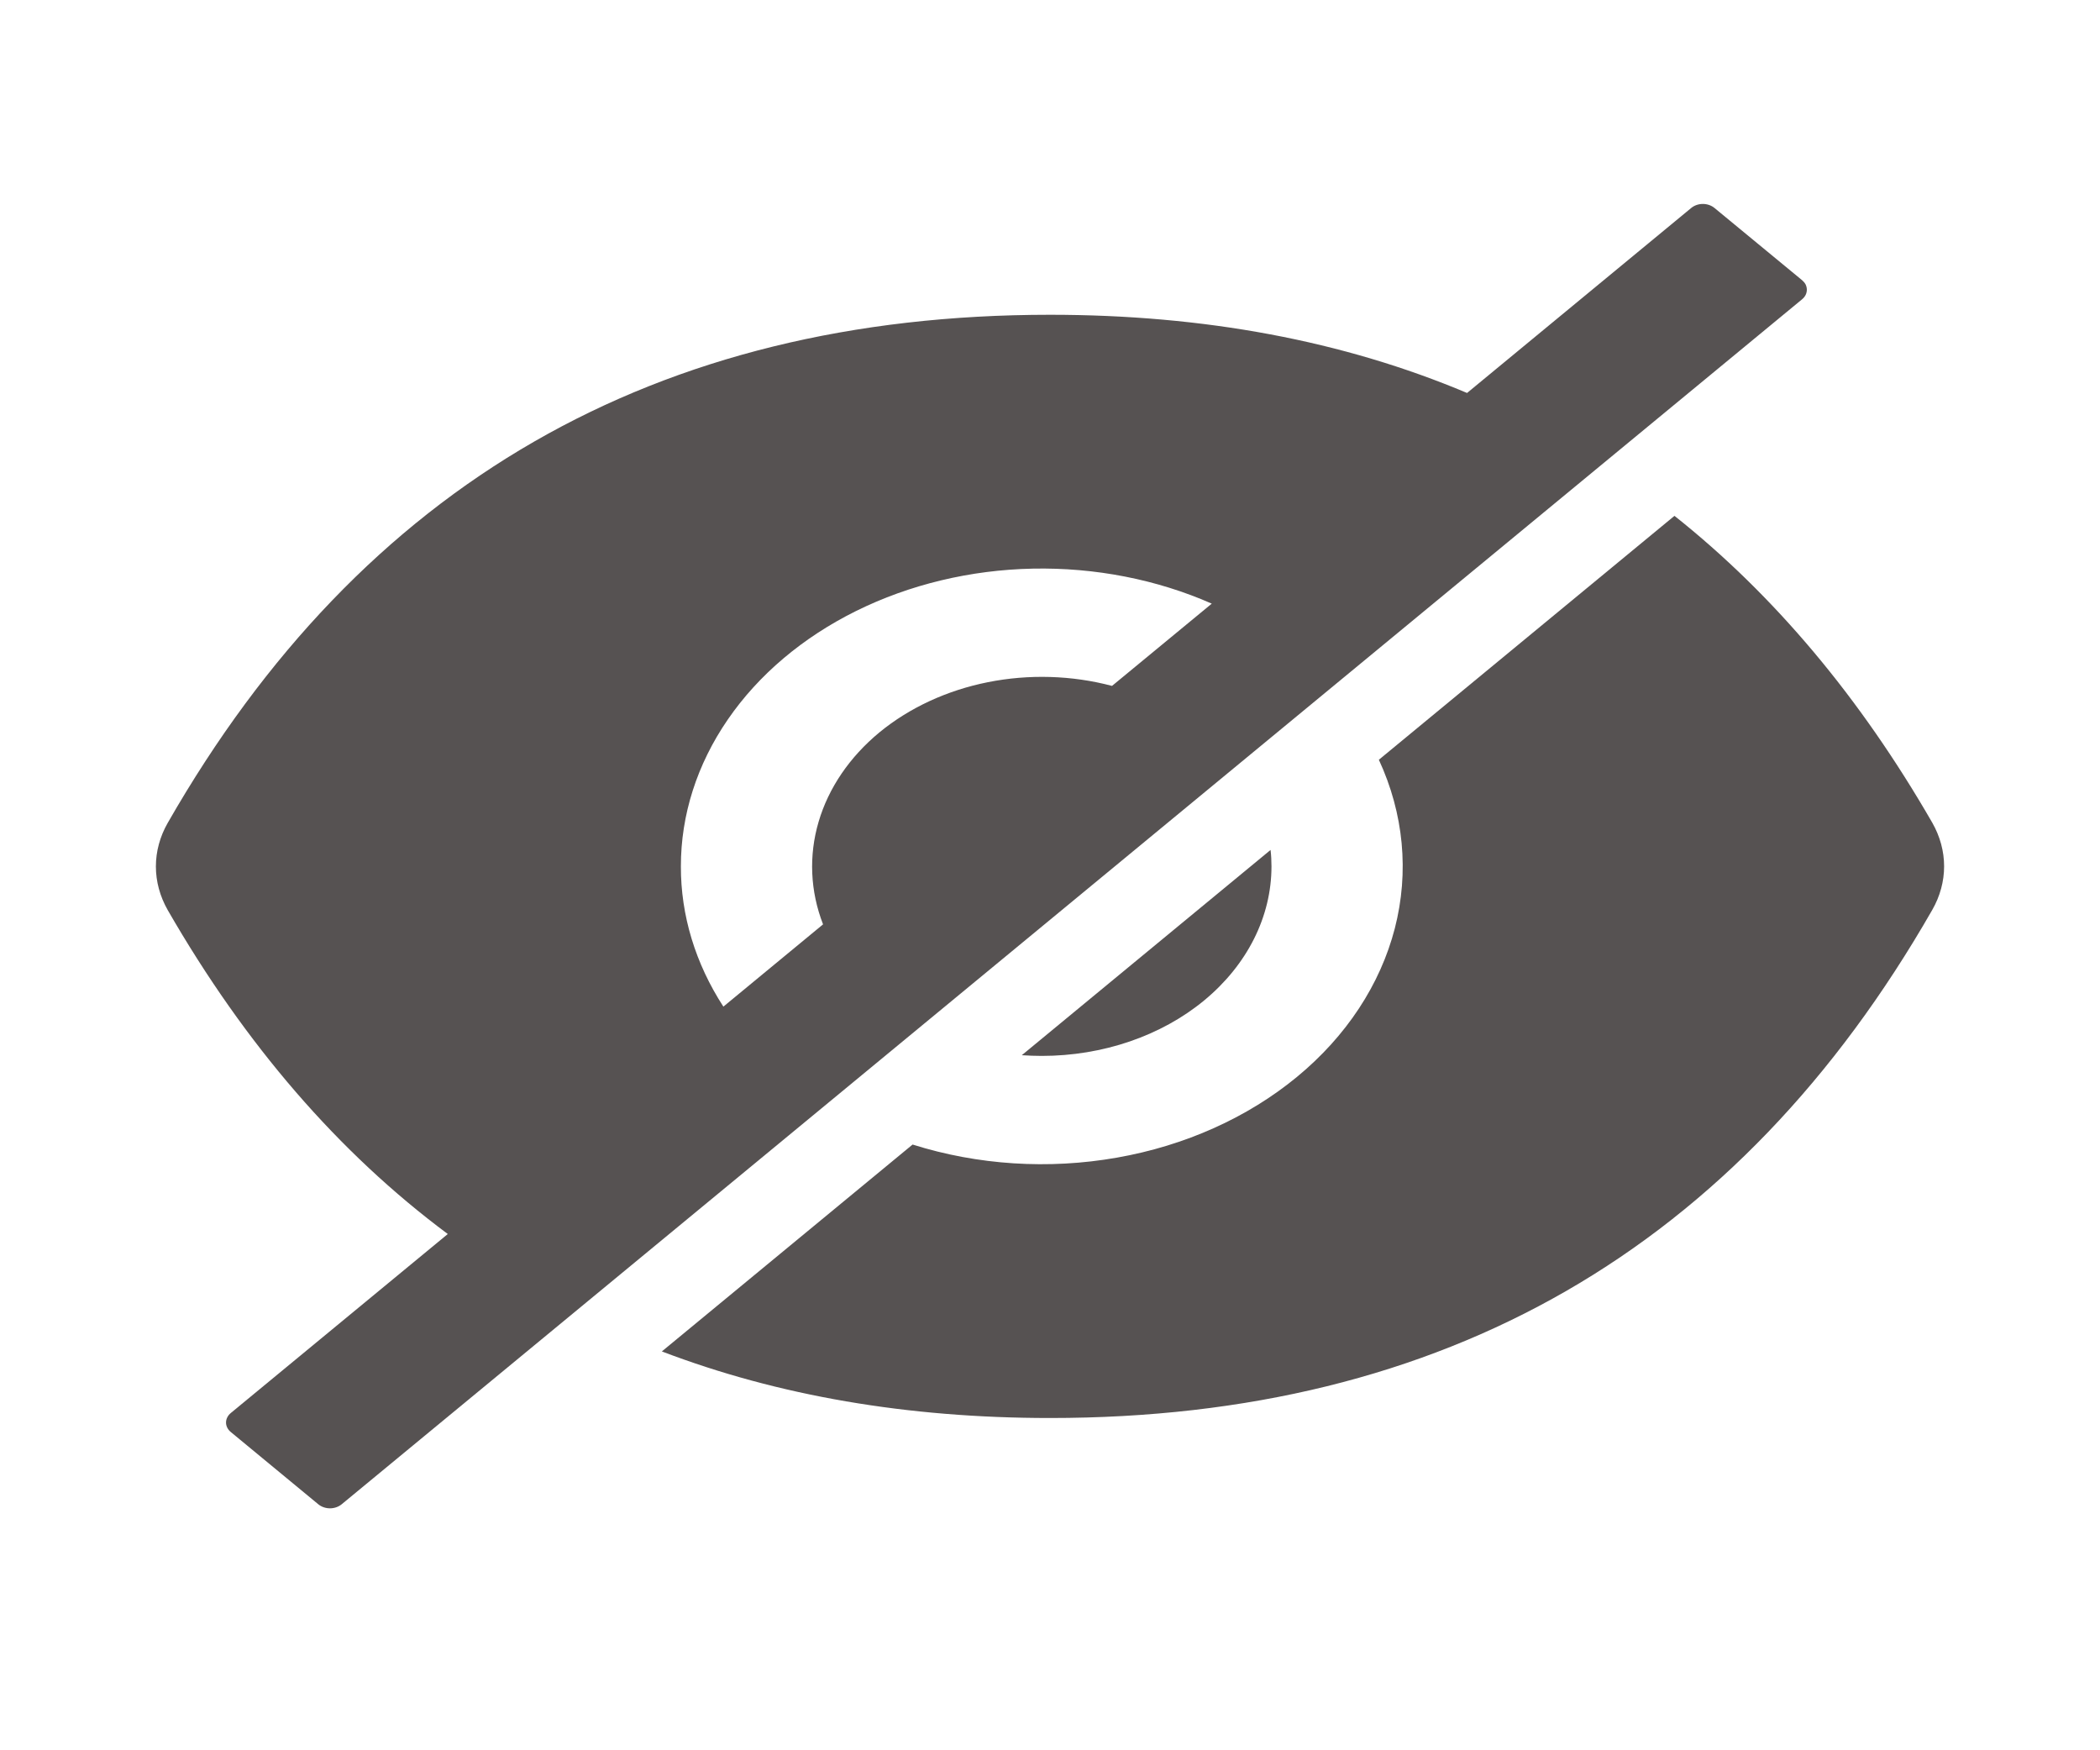 <svg width="30" height="25" viewBox="0 0 30 25" fill="none" xmlns="http://www.w3.org/2000/svg">
<path d="M14.883 15.082C15.753 15.082 16.588 14.797 17.203 14.289C17.818 13.781 18.164 13.093 18.164 12.375C18.164 12.296 18.16 12.217 18.151 12.14L14.597 15.072C14.691 15.078 14.786 15.082 14.883 15.082ZM25.744 4.002L24.492 2.97C24.448 2.934 24.389 2.913 24.326 2.913C24.264 2.913 24.205 2.934 24.161 2.97L20.958 5.613C19.191 4.868 17.205 4.496 15 4.496C9.369 4.496 5.168 6.915 2.396 11.754C2.285 11.948 2.227 12.161 2.227 12.376C2.227 12.591 2.285 12.804 2.396 12.999C3.504 14.923 4.837 16.465 6.397 17.626L3.298 20.182C3.254 20.218 3.229 20.267 3.229 20.319C3.229 20.37 3.254 20.419 3.298 20.455L4.548 21.487C4.592 21.523 4.652 21.544 4.714 21.544C4.776 21.544 4.836 21.523 4.88 21.487L25.744 4.275C25.765 4.257 25.783 4.236 25.795 4.212C25.806 4.189 25.812 4.164 25.812 4.138C25.812 4.113 25.806 4.088 25.795 4.064C25.783 4.041 25.765 4.02 25.744 4.002ZM9.727 12.375C9.726 11.64 9.957 10.918 10.396 10.279C10.835 9.639 11.467 9.105 12.23 8.727C12.994 8.349 13.864 8.14 14.754 8.122C15.644 8.104 16.525 8.276 17.311 8.622L15.886 9.797C15.312 9.645 14.698 9.627 14.112 9.744C13.526 9.861 12.99 10.11 12.563 10.461C12.137 10.813 11.836 11.255 11.694 11.739C11.552 12.223 11.574 12.729 11.758 13.203L10.334 14.378C9.934 13.762 9.725 13.074 9.727 12.375V12.375Z" fill="#565252"/>
<path d="M27.604 11.751C26.572 9.96 25.345 8.499 23.921 7.368L19.698 10.852C20.054 11.62 20.133 12.456 19.926 13.26C19.718 14.064 19.233 14.801 18.528 15.382C17.823 15.963 16.93 16.364 15.956 16.535C14.981 16.707 13.968 16.642 13.037 16.348L9.455 19.303C11.117 19.937 12.965 20.254 15 20.254C20.631 20.254 24.832 17.835 27.604 12.996C27.715 12.802 27.773 12.589 27.773 12.374C27.773 12.159 27.715 11.946 27.604 11.751V11.751Z" fill="#565252"/>
</svg>
